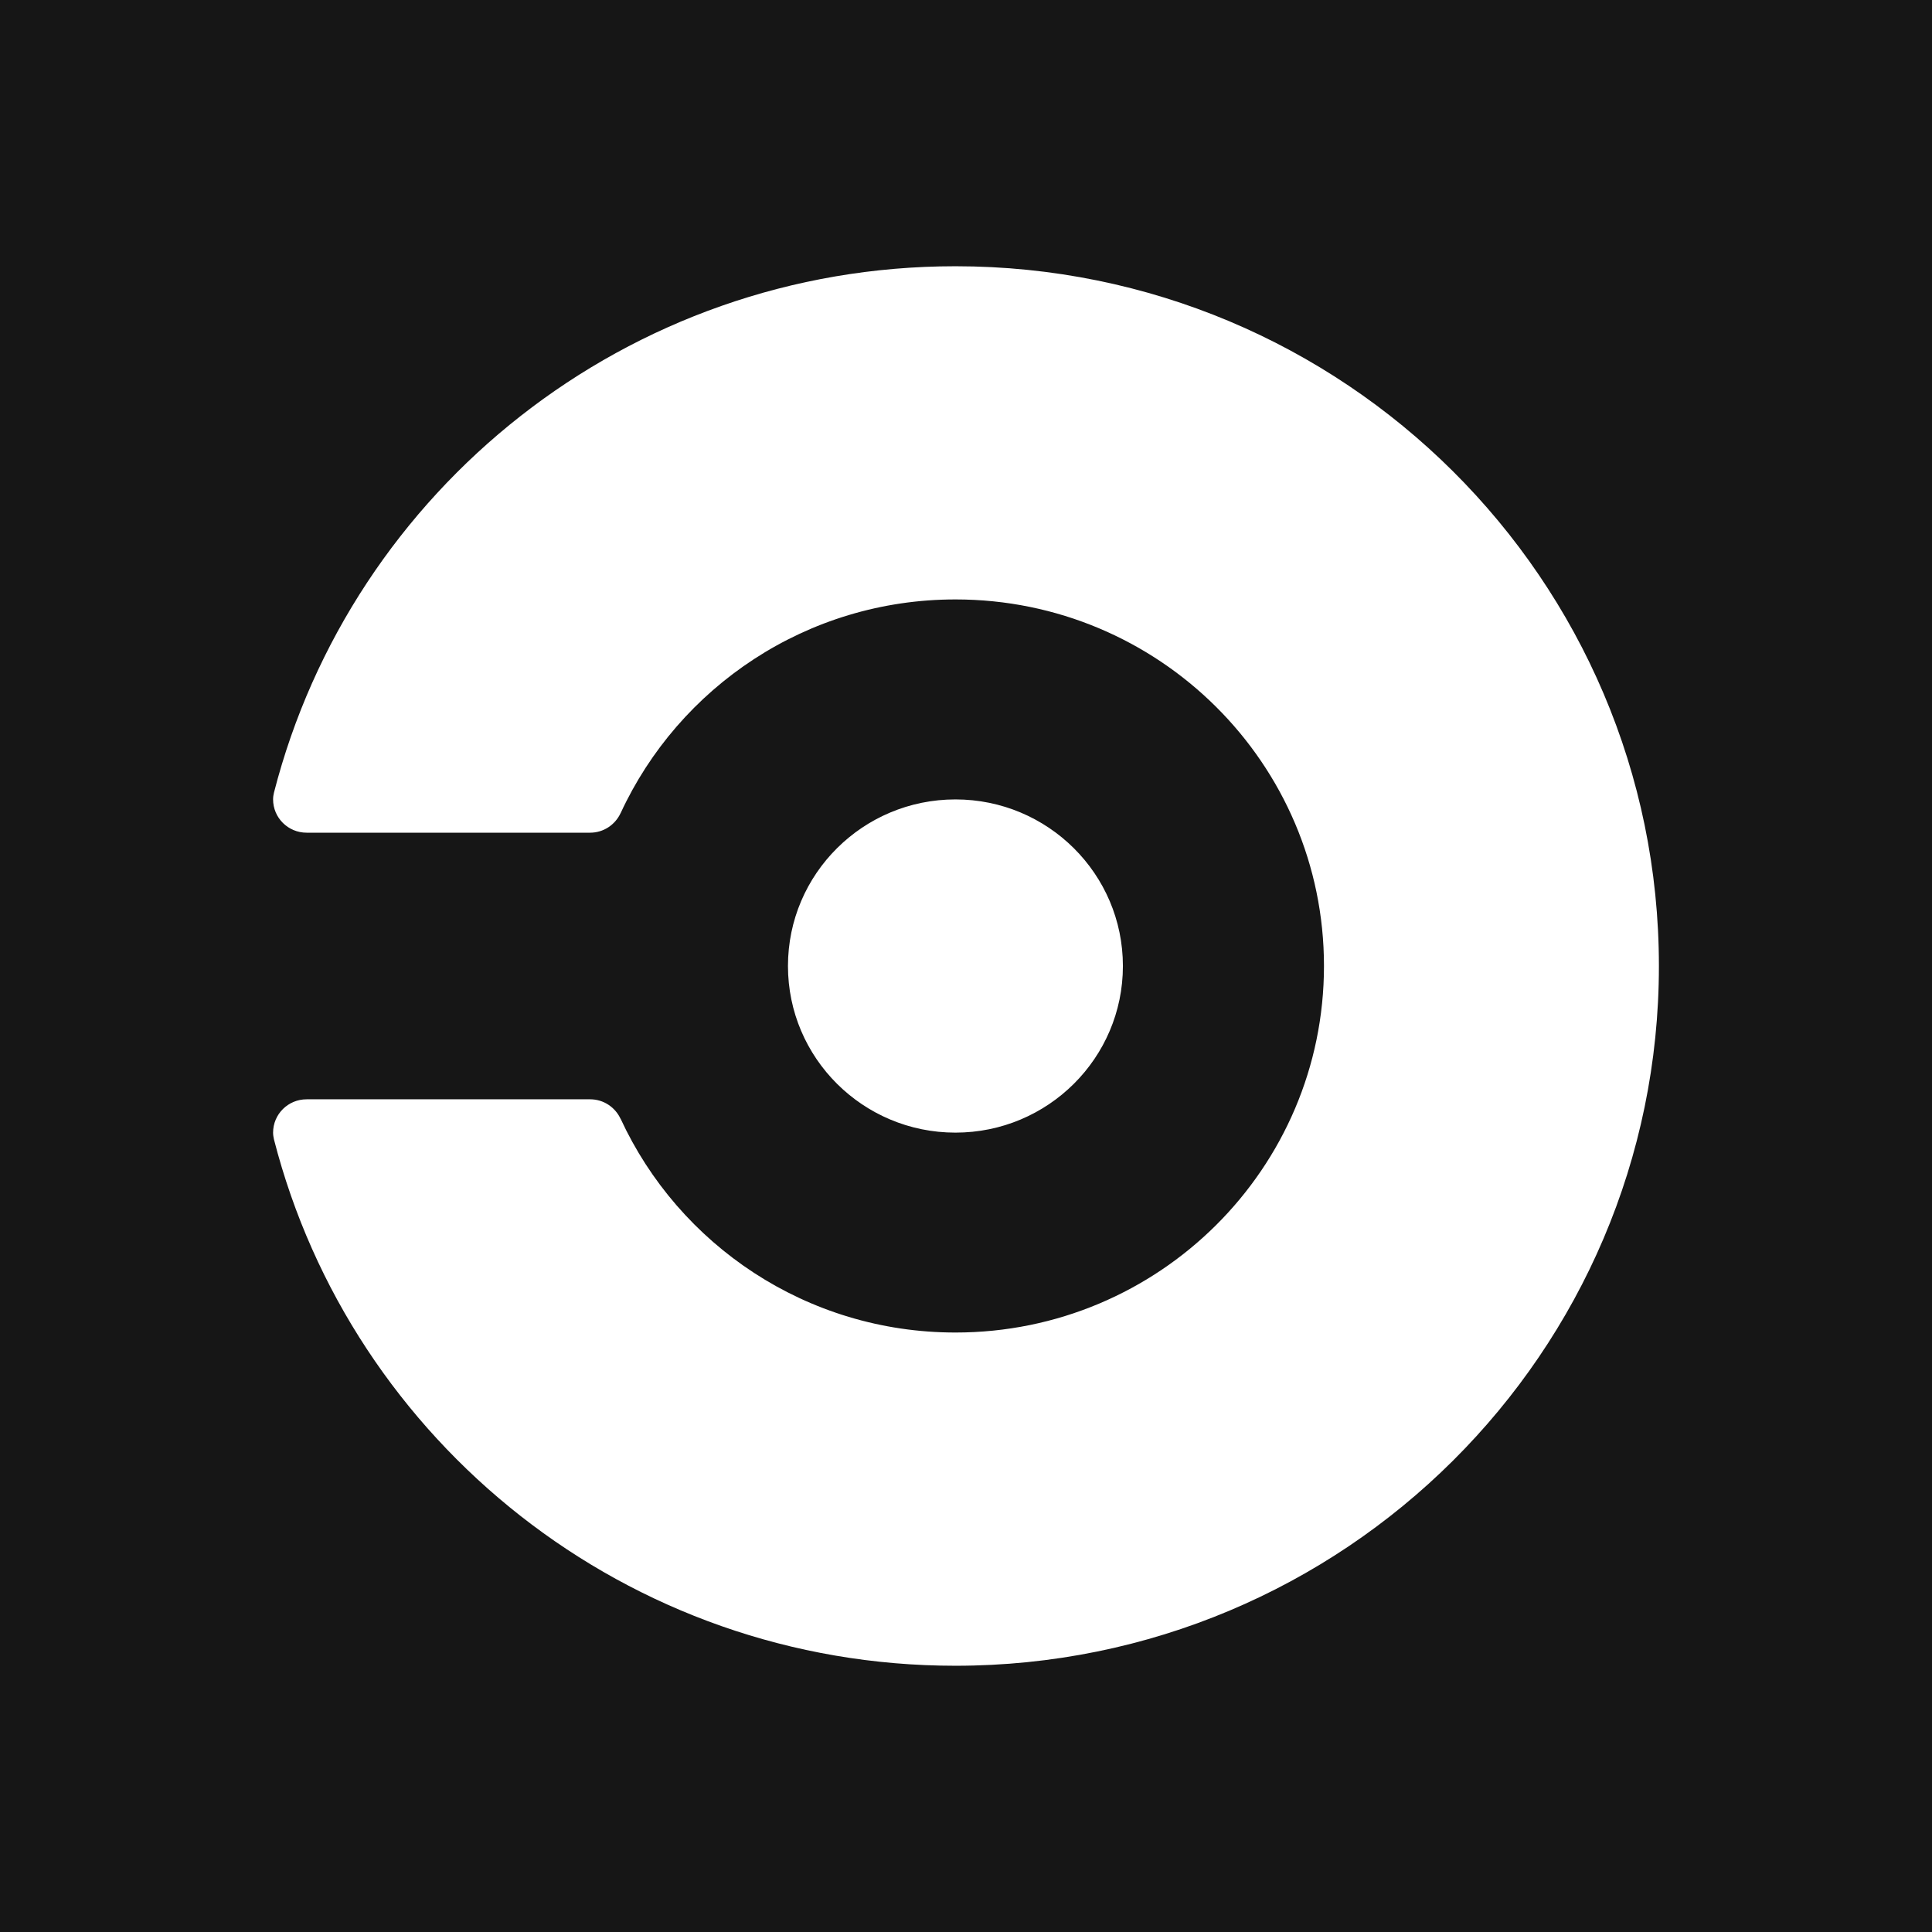 <?xml version="1.0" encoding="UTF-8" standalone="no"?>
<svg
   width="94"
   height="94"
   viewBox="0 0 94 94"
   fill="none"
   version="1.1"
   id="svg889"
   sodipodi:docname="-white.svg"
   inkscape:version="1.1.2 (b8e25be8, 2022-02-05)"
   xmlns:inkscape="http://www.inkscape.org/namespaces/inkscape"
   xmlns:sodipodi="http://sodipodi.sourceforge.net/DTD/sodipodi-0.dtd"
   xmlns="http://www.w3.org/2000/svg"
   xmlns:svg="http://www.w3.org/2000/svg">
  <defs
     id="defs893" />
  <sodipodi:namedview
     id="namedview891"
     pagecolor="#ffffff"
     bordercolor="#666666"
     borderopacity="1.0"
     inkscape:pageshadow="2"
     inkscape:pageopacity="0.0"
     inkscape:pagecheckerboard="0"
     showgrid="false"
     fit-margin-top="0"
     fit-margin-left="0"
     fit-margin-right="0"
     fit-margin-bottom="0"
     inkscape:zoom="4.3986489"
     inkscape:cx="34.215052"
     inkscape:cy="82.184327"
     inkscape:window-width="1920"
     inkscape:window-height="1027"
     inkscape:window-x="1440"
     inkscape:window-y="25"
     inkscape:window-maximized="1"
     inkscape:current-layer="svg889" />
  <rect
     style="fill:#161616;fill-opacity:1;stroke-width:2.772"
     id="rect997"
     width="94"
     height="94"
     x="0"
     y="0" />
  <path
     id="rect1119"
     style="fill:#ffffff;fill-opacity:1;stroke-width:3.78"
     d="m 46.488,12.954 c -15.978,0 -29.384,10.889 -33.158,25.609 -0.026,0.108 -0.043,0.216 -0.043,0.33 0,0.896 0.73,1.621 1.631,1.621 h 13.795 c 0.657,0 1.219,-0.391 1.479,-0.947 h 0.002 c 2.834,-6.137 9.06,-10.402 16.295,-10.402 9.899,-1e-6 17.928,7.986 17.928,17.834 0,9.848 -8.029,17.834 -17.928,17.834 -7.235,0 -13.461,-4.264 -16.295,-10.404 l -0.002,0.004 c -0.26,-0.558 -0.822,-0.947 -1.479,-0.947 H 14.918 c -0.9,0 -1.631,0.723 -1.631,1.621 0,0.111 0.018,0.218 0.041,0.324 3.773,14.722 17.179,25.615 33.158,25.615 18.9,0 34.227,-15.244 34.227,-34.045 C 80.714,28.198 65.388,12.954 46.488,12.954 Z m -0.002,25.941 c -4.5,0 -8.148,3.629 -8.148,8.105 0,4.476 3.649,8.107 8.148,8.107 4.5,0 8.148,-3.631 8.148,-8.107 0,-4.475 -3.649,-8.105 -8.148,-8.105 z" />
</svg>
